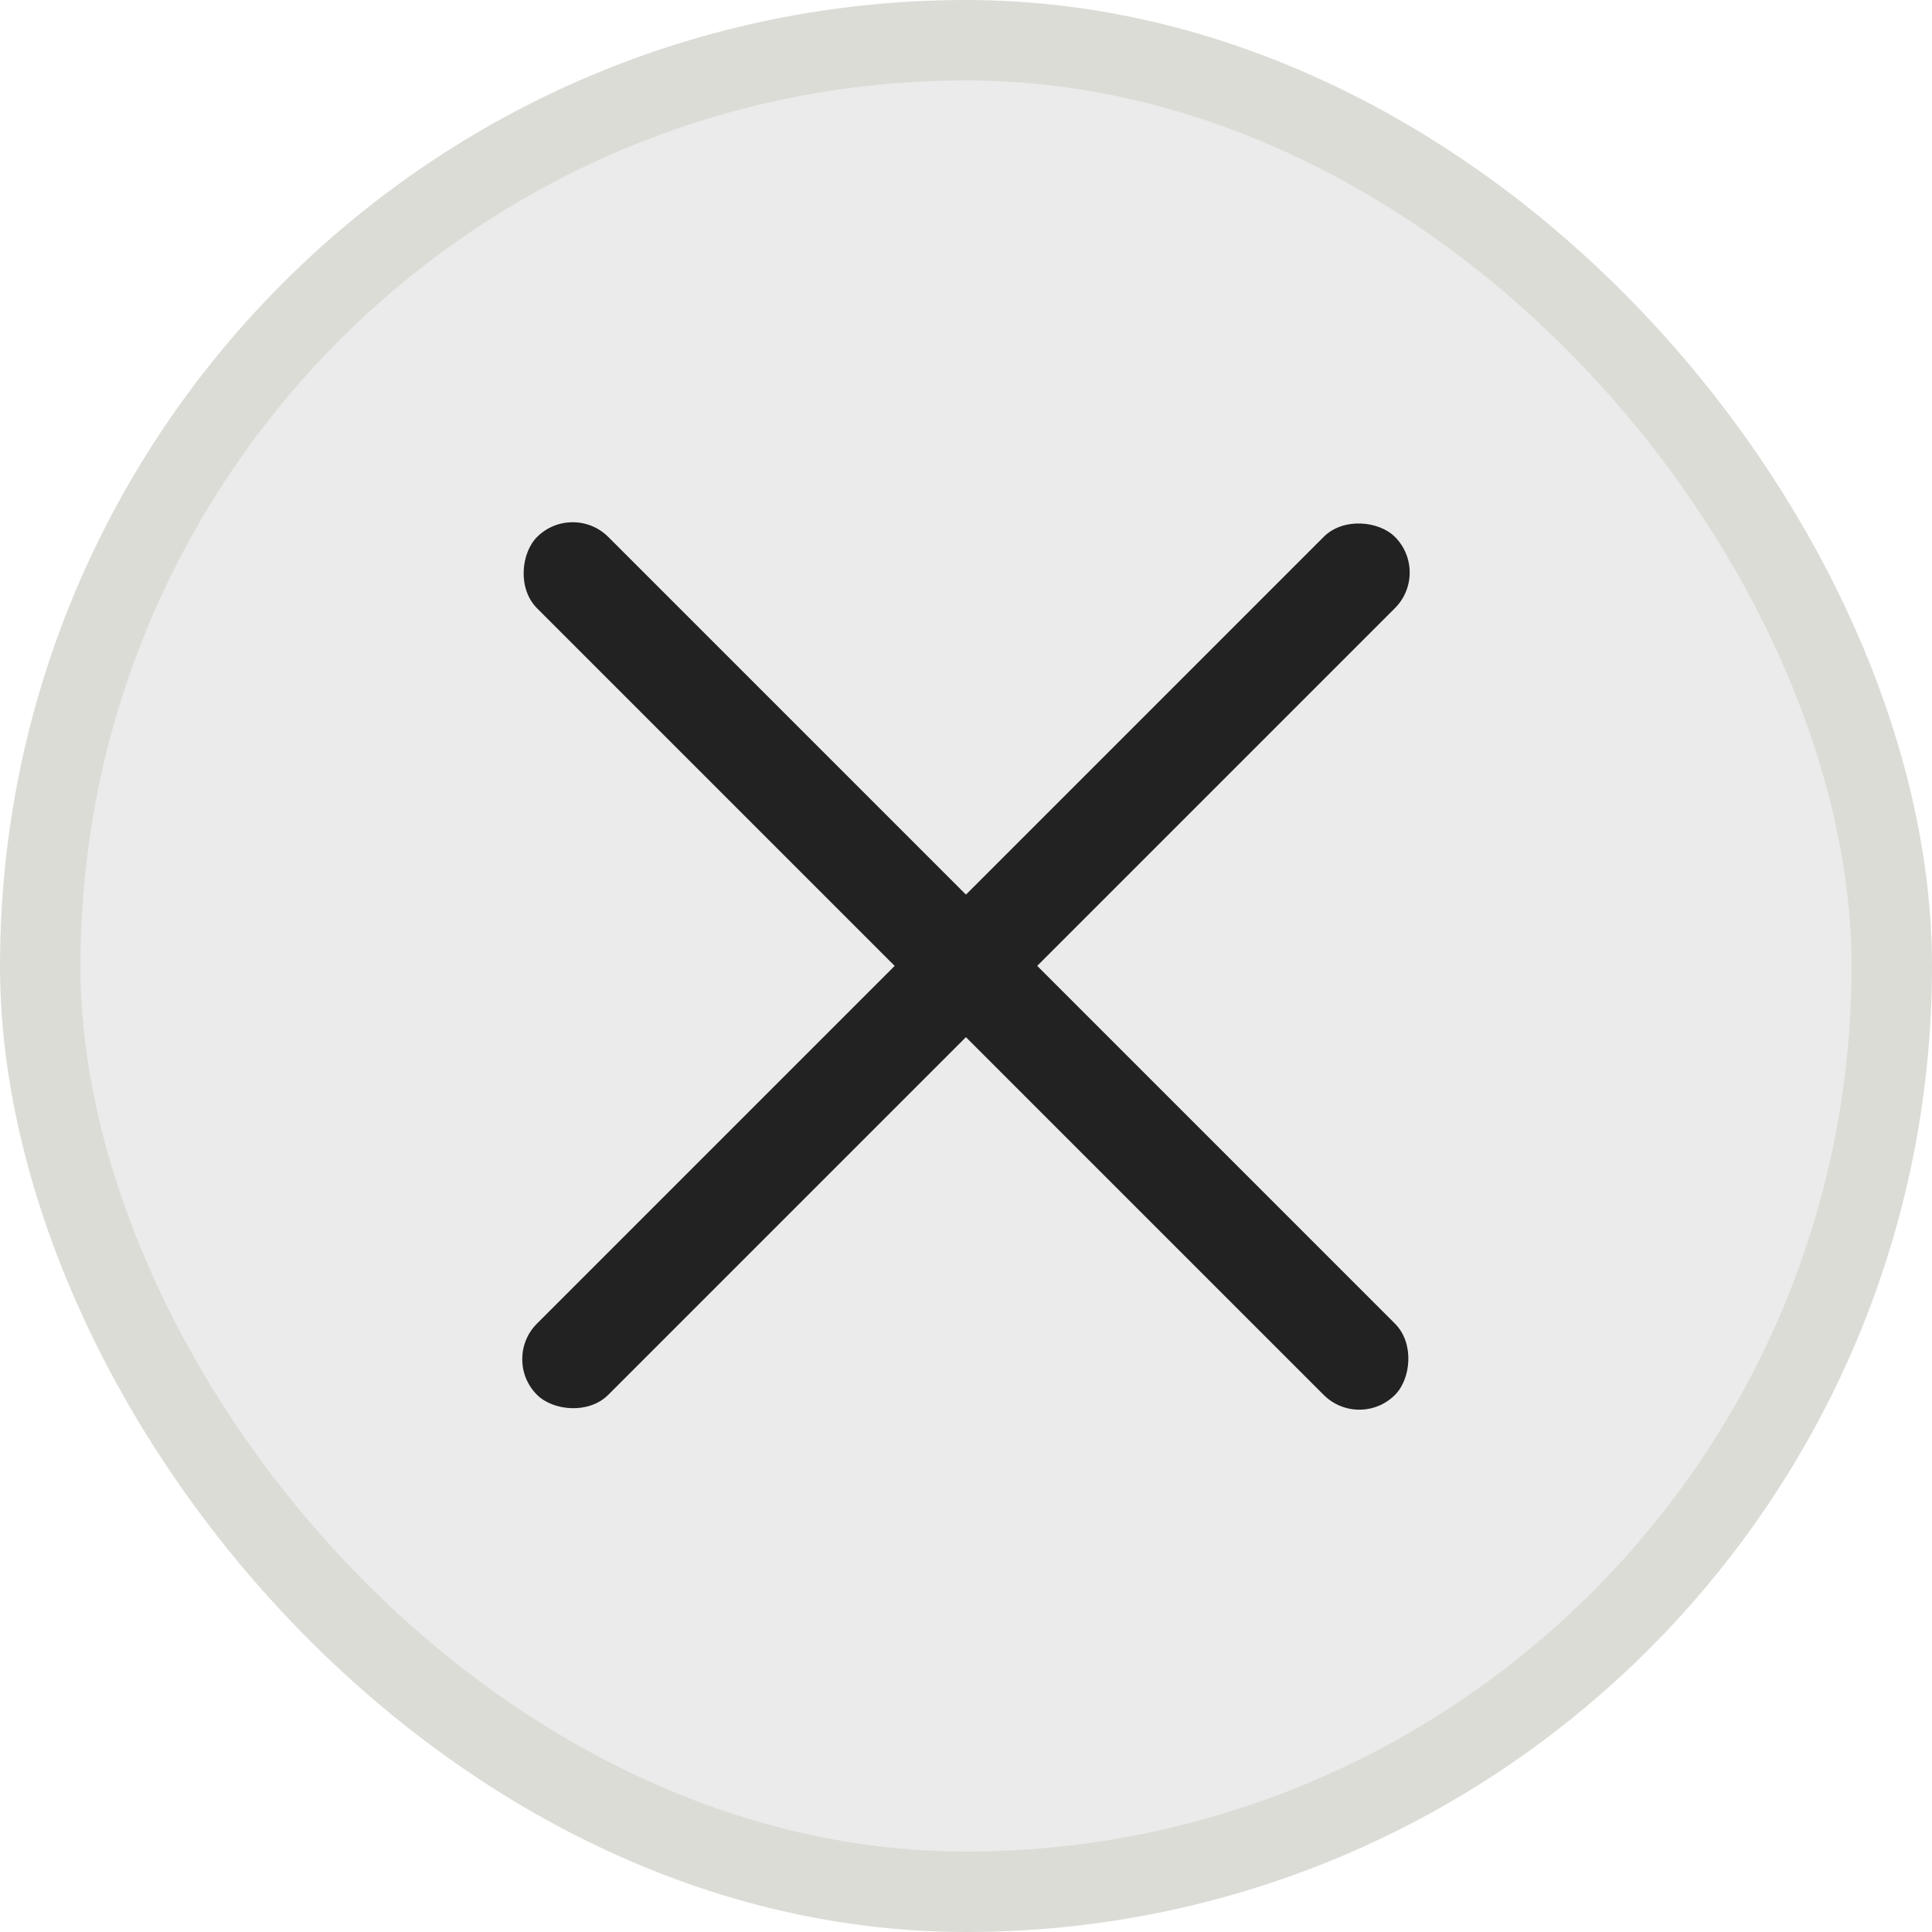 <svg width="24" height="24" viewBox="0 0 24 24" fill="none" xmlns="http://www.w3.org/2000/svg">
<rect x="0.5" y="0.5" width="23" height="23" rx="11.5" fill="#D9D9D9" fill-opacity="0.5"/>
<rect x="0.5" y="0.5" width="23" height="23" rx="11.5" stroke="#DCDCD7"/>
<g clip-path="url(#clip0_8448_20030)">
<rect x="7.114" y="6.228" width="15.072" height="1.252" rx="0.626" transform="rotate(45 7.114 6.228)" fill="#222222"/>
<rect x="17.771" y="7.112" width="15.072" height="1.252" rx="0.626" transform="rotate(135 17.771 7.112)" fill="#222222"/>
</g>
<defs>
<clipPath id="clip0_8448_20030">
<rect width="12" height="12" fill="white" transform="translate(6 6)"/>
</clipPath>
</defs>
</svg>
